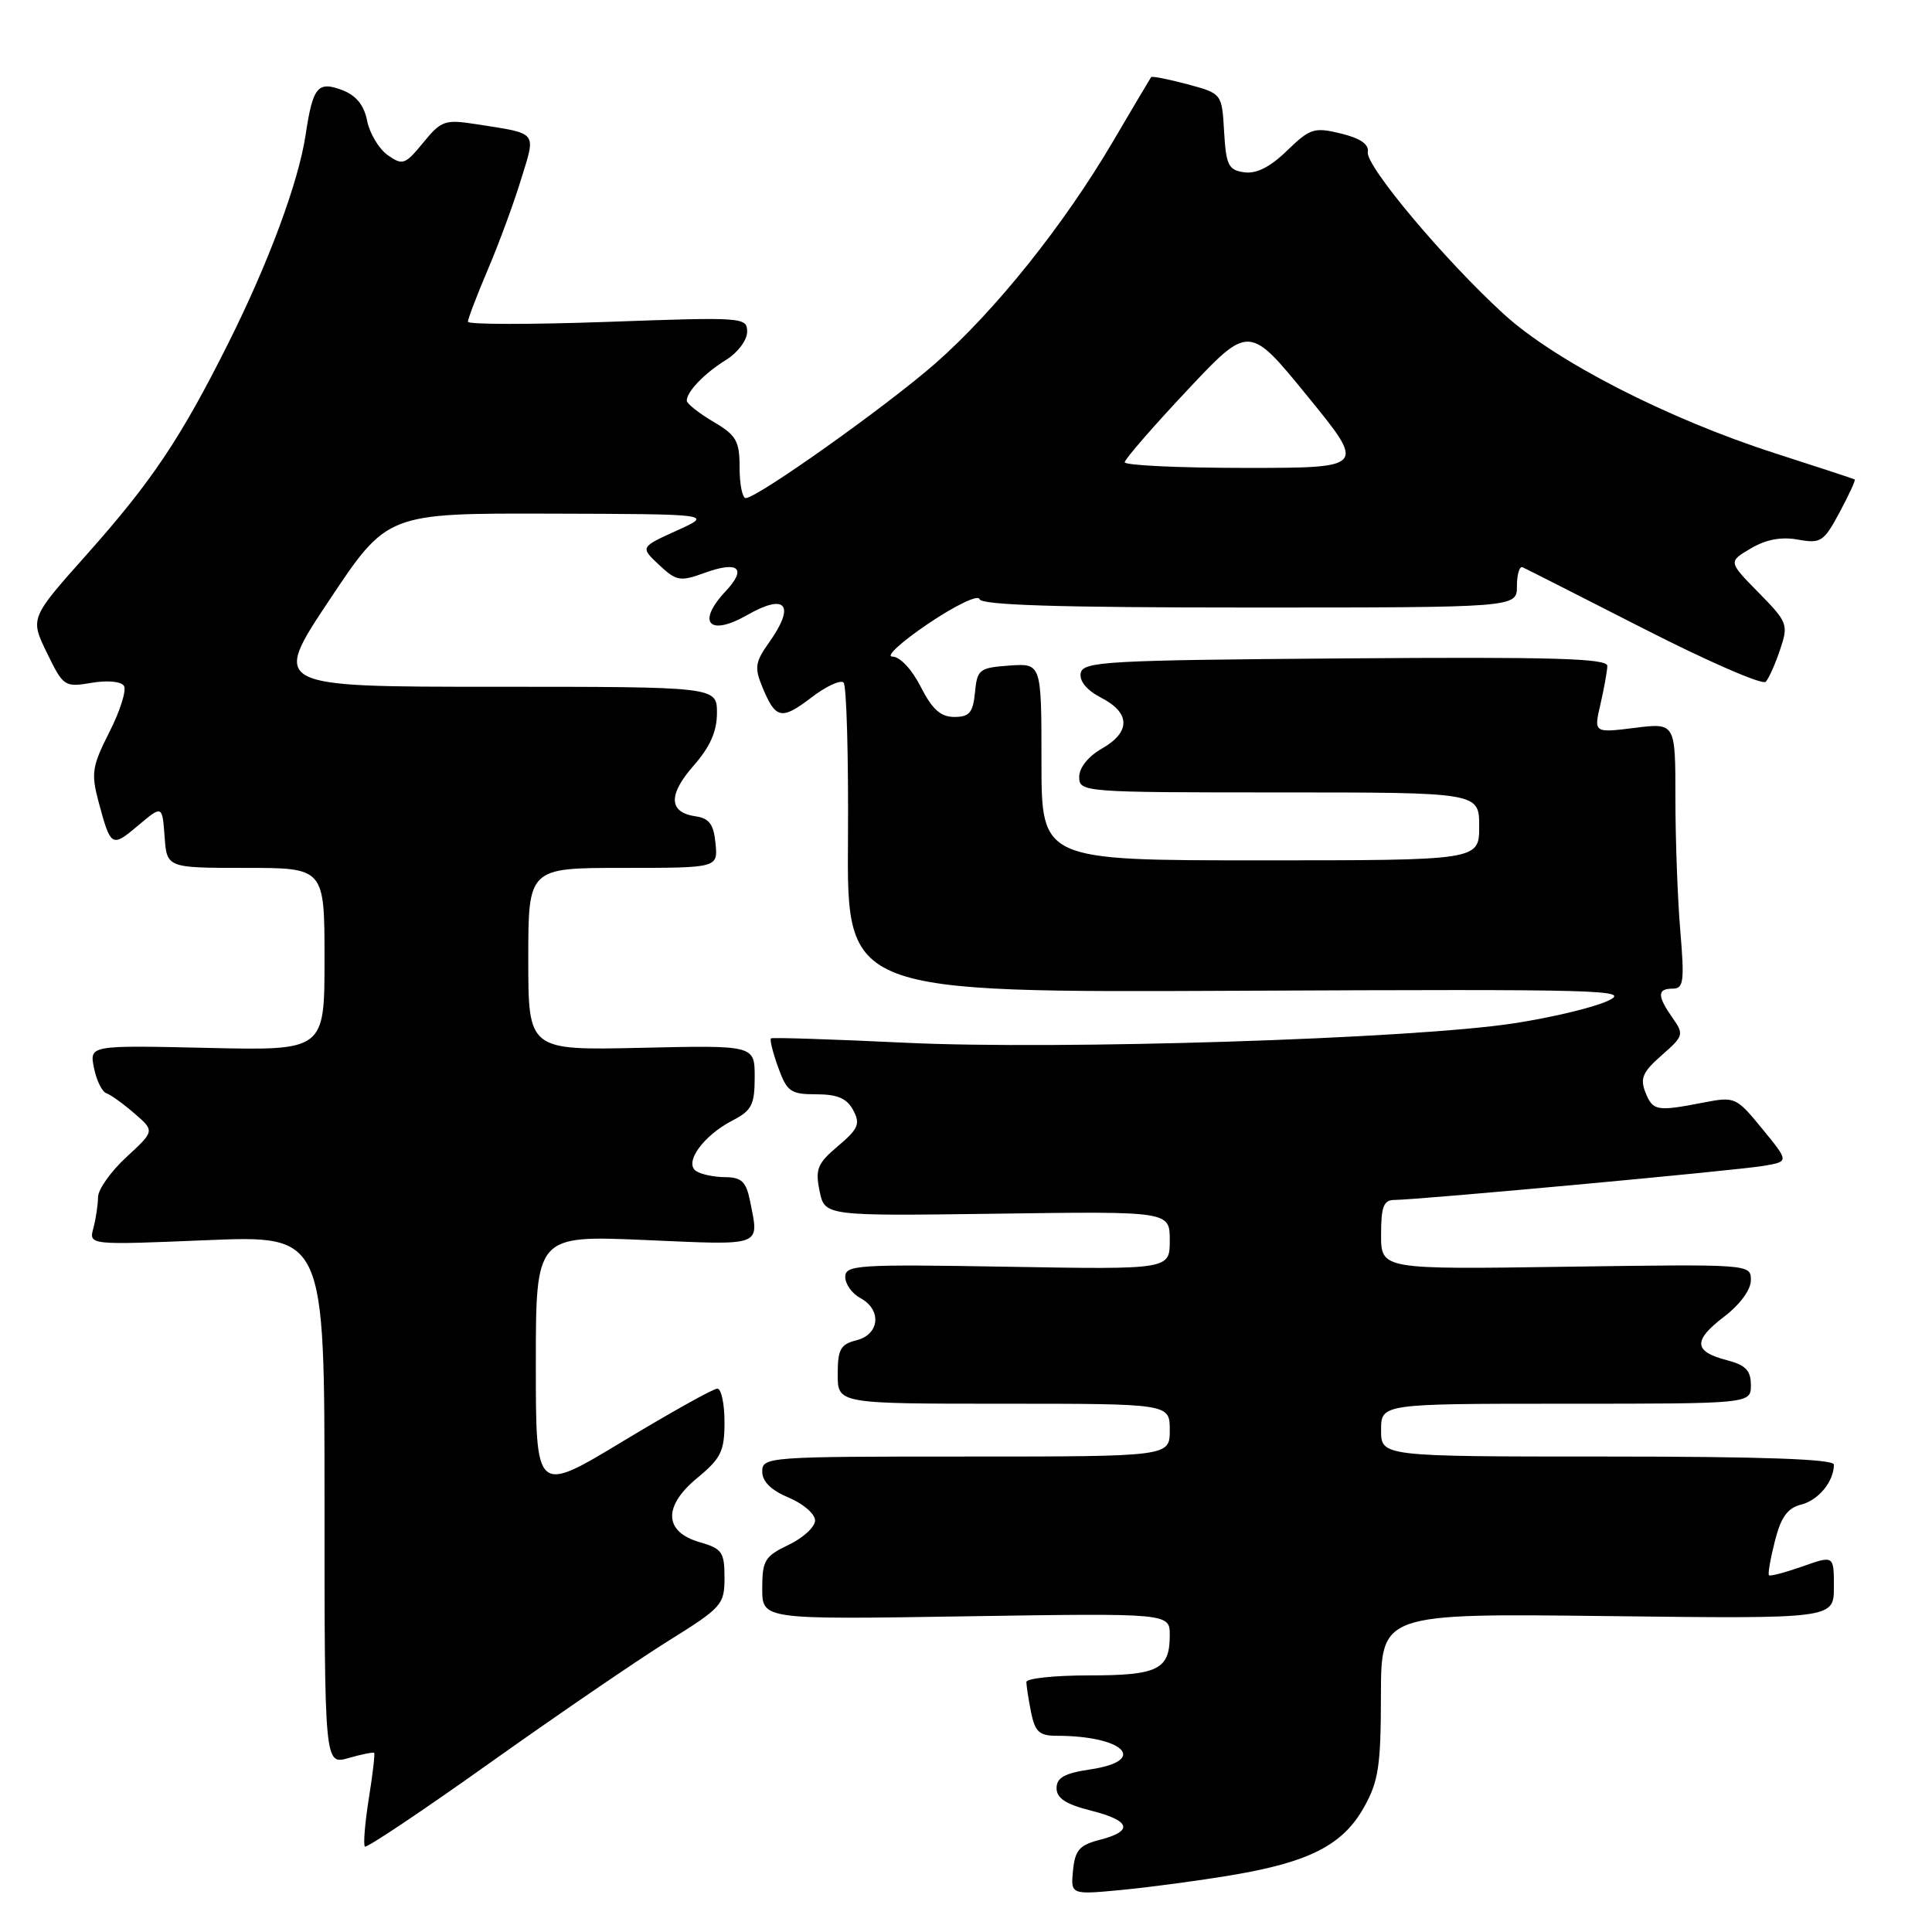 <?xml version="1.0" encoding="UTF-8" standalone="no"?>
<!DOCTYPE svg PUBLIC "-//W3C//DTD SVG 1.1//EN" "http://www.w3.org/Graphics/SVG/1.1/DTD/svg11.dtd" >
<svg xmlns="http://www.w3.org/2000/svg" xmlns:xlink="http://www.w3.org/1999/xlink" version="1.1" viewBox="0 0 256 256">
 <g >
 <path fill="currentColor"
d=" M 163.25 248.46 C 173.50 246.74 177.94 244.46 180.72 239.50 C 182.66 236.05 182.97 234.02 182.98 224.64 C 183.00 213.78 183.00 213.78 213.00 214.14 C 243.00 214.50 243.00 214.50 243.00 210.29 C 243.00 206.09 243.00 206.09 238.84 207.56 C 236.56 208.36 234.56 208.89 234.40 208.73 C 234.23 208.57 234.59 206.53 235.18 204.21 C 235.98 201.03 236.85 199.83 238.65 199.37 C 240.96 198.79 243.00 196.30 243.00 194.07 C 243.00 193.34 233.57 193.00 213.00 193.00 C 183.00 193.00 183.00 193.00 183.00 189.50 C 183.00 186.00 183.00 186.00 207.50 186.00 C 232.00 186.00 232.00 186.00 232.00 183.53 C 232.00 181.59 231.31 180.88 228.82 180.23 C 224.40 179.09 224.31 177.63 228.45 174.47 C 230.56 172.86 232.00 170.90 232.00 169.63 C 232.00 167.50 231.95 167.50 207.50 167.85 C 183.00 168.21 183.00 168.21 183.00 163.60 C 183.00 159.89 183.34 159.00 184.75 159.00 C 187.88 158.99 230.40 155.07 233.78 154.47 C 237.05 153.90 237.05 153.90 233.52 149.59 C 230.06 145.36 229.89 145.29 225.74 146.09 C 219.51 147.30 219.02 147.21 218.03 144.75 C 217.29 142.89 217.67 142.03 220.18 139.83 C 223.10 137.28 223.16 137.06 221.61 134.86 C 219.57 131.94 219.58 131.00 221.65 131.00 C 223.09 131.00 223.21 130.05 222.65 123.35 C 222.29 119.14 222.00 111.21 222.00 105.73 C 222.00 95.77 222.00 95.77 216.59 96.45 C 211.18 97.12 211.18 97.12 212.07 93.31 C 212.55 91.21 212.96 88.93 212.98 88.24 C 213.00 87.24 205.72 87.03 178.26 87.24 C 146.55 87.48 143.50 87.65 143.20 89.19 C 143.00 90.26 144.01 91.47 145.94 92.47 C 149.81 94.47 149.83 97.02 145.99 99.20 C 144.20 100.22 143.00 101.73 143.00 102.95 C 143.00 104.96 143.47 105.00 169.50 105.00 C 196.00 105.00 196.00 105.00 196.00 109.50 C 196.00 114.00 196.00 114.00 167.00 114.00 C 138.00 114.00 138.00 114.00 138.00 100.94 C 138.00 87.89 138.00 87.89 133.75 88.19 C 129.76 88.48 129.48 88.70 129.19 91.75 C 128.93 94.43 128.45 95.00 126.46 95.00 C 124.64 95.00 123.53 94.00 122.00 91.00 C 120.82 88.68 119.24 87.00 118.24 87.00 C 117.30 87.00 119.45 85.03 123.01 82.63 C 126.58 80.22 129.62 78.76 129.78 79.38 C 129.97 80.18 140.11 80.50 165.53 80.50 C 201.00 80.50 201.00 80.50 201.00 77.67 C 201.00 76.11 201.34 74.98 201.76 75.17 C 202.17 75.35 209.42 79.03 217.87 83.34 C 226.31 87.65 233.56 90.80 233.97 90.34 C 234.39 89.88 235.25 87.95 235.88 86.05 C 236.99 82.75 236.87 82.44 233.02 78.52 C 229.00 74.43 229.00 74.43 231.99 72.67 C 234.00 71.48 236.03 71.10 238.24 71.50 C 241.27 72.05 241.66 71.79 243.76 67.88 C 245.00 65.57 245.90 63.61 245.76 63.53 C 245.61 63.44 240.85 61.88 235.17 60.05 C 220.91 55.46 206.10 47.86 199.27 41.63 C 191.41 34.45 180.94 21.98 181.24 20.15 C 181.42 19.12 180.25 18.32 177.67 17.69 C 174.13 16.83 173.59 17.01 170.53 19.97 C 168.30 22.14 166.47 23.06 164.87 22.83 C 162.78 22.54 162.46 21.90 162.20 17.45 C 161.91 12.39 161.91 12.39 157.32 11.16 C 154.80 10.49 152.64 10.06 152.53 10.22 C 152.42 10.37 150.12 14.24 147.43 18.82 C 140.92 29.88 131.84 41.22 123.94 48.15 C 117.48 53.82 100.33 66.00 98.81 66.00 C 98.37 66.00 98.00 64.18 98.00 61.97 C 98.00 58.42 97.58 57.68 94.50 55.87 C 92.58 54.73 91.00 53.48 91.00 53.09 C 91.00 51.89 93.36 49.44 96.25 47.66 C 97.76 46.72 99.00 45.06 99.00 43.97 C 99.00 42.03 98.52 42.00 80.50 42.65 C 70.33 43.01 62.00 43.01 62.00 42.63 C 62.00 42.25 63.19 39.14 64.64 35.72 C 66.10 32.30 68.08 26.93 69.04 23.78 C 71.03 17.32 71.38 17.75 63.07 16.45 C 58.94 15.81 58.47 15.98 56.07 18.91 C 53.68 21.83 53.35 21.94 51.38 20.56 C 50.22 19.74 48.99 17.70 48.65 16.02 C 48.24 13.93 47.20 12.65 45.35 11.94 C 42.10 10.71 41.45 11.50 40.50 17.85 C 39.56 24.11 35.59 34.83 30.24 45.50 C 23.94 58.08 20.14 63.76 11.49 73.48 C 3.98 81.91 3.98 81.91 6.22 86.51 C 8.39 90.97 8.55 91.08 12.12 90.48 C 14.26 90.12 16.06 90.29 16.43 90.89 C 16.78 91.46 15.92 94.20 14.50 96.99 C 12.19 101.56 12.05 102.47 13.07 106.28 C 14.68 112.27 14.80 112.34 18.32 109.37 C 21.50 106.69 21.50 106.69 21.81 110.85 C 22.11 115.00 22.11 115.00 32.56 115.00 C 43.00 115.00 43.00 115.00 43.00 127.11 C 43.00 139.21 43.00 139.21 27.42 138.85 C 11.85 138.50 11.85 138.50 12.45 141.50 C 12.78 143.15 13.52 144.66 14.09 144.86 C 14.66 145.05 16.34 146.26 17.82 147.54 C 20.50 149.86 20.50 149.86 16.75 153.32 C 14.69 155.22 12.99 157.61 12.99 158.63 C 12.98 159.66 12.70 161.51 12.37 162.74 C 11.77 164.98 11.77 164.98 27.39 164.33 C 43.00 163.69 43.00 163.69 43.00 198.77 C 43.00 233.86 43.00 233.86 46.18 232.95 C 47.93 232.45 49.46 232.14 49.58 232.27 C 49.70 232.40 49.38 235.15 48.86 238.38 C 48.35 241.62 48.12 244.45 48.35 244.68 C 48.57 244.91 56.01 239.93 64.87 233.62 C 73.73 227.32 84.36 220.05 88.49 217.47 C 95.67 213.00 96.00 212.63 96.00 209.04 C 96.00 205.67 95.67 205.20 92.75 204.36 C 87.96 202.99 87.82 199.59 92.42 195.81 C 95.54 193.23 96.00 192.29 96.00 188.43 C 96.00 185.99 95.57 184.00 95.05 184.00 C 94.52 184.00 88.90 187.14 82.55 190.97 C 71.00 197.95 71.00 197.95 71.00 180.82 C 71.00 163.69 71.00 163.69 85.50 164.31 C 101.29 165.00 100.60 165.26 99.38 159.12 C 98.87 156.58 98.26 156.00 96.12 155.98 C 94.68 155.98 92.94 155.62 92.27 155.19 C 90.57 154.11 93.16 150.49 97.06 148.47 C 99.61 147.15 100.00 146.39 100.00 142.72 C 100.00 138.50 100.00 138.50 85.00 138.84 C 70.00 139.18 70.00 139.18 70.00 127.09 C 70.00 115.00 70.00 115.00 82.56 115.00 C 95.13 115.00 95.13 115.00 94.81 111.75 C 94.57 109.23 93.98 108.43 92.19 108.17 C 88.60 107.66 88.50 105.34 91.89 101.47 C 94.09 98.97 95.00 96.92 95.00 94.47 C 95.00 91.00 95.00 91.00 65.50 91.00 C 35.99 91.00 35.99 91.00 43.65 79.50 C 51.31 68.00 51.31 68.00 72.90 68.06 C 94.50 68.12 94.50 68.12 89.67 70.31 C 84.83 72.50 84.83 72.50 87.33 74.85 C 89.64 77.01 90.11 77.09 93.39 75.90 C 97.84 74.29 99.00 75.30 96.17 78.32 C 92.25 82.49 93.94 84.39 99.00 81.50 C 104.16 78.55 105.44 80.16 101.90 85.14 C 100.06 87.73 99.95 88.47 101.03 91.07 C 102.78 95.29 103.54 95.45 107.52 92.42 C 109.46 90.93 111.38 90.05 111.78 90.44 C 112.17 90.84 112.44 100.25 112.36 111.34 C 112.22 131.52 112.22 131.52 164.36 131.28 C 212.90 131.06 216.26 131.15 213.00 132.64 C 211.07 133.53 205.45 134.86 200.50 135.61 C 187.03 137.66 140.32 139.14 120.00 138.17 C 110.38 137.71 102.35 137.45 102.16 137.59 C 101.97 137.73 102.40 139.46 103.11 141.43 C 104.28 144.66 104.76 145.00 108.17 145.00 C 110.97 145.00 112.22 145.54 113.05 147.10 C 114.02 148.91 113.75 149.57 111.05 151.85 C 108.31 154.16 108.00 154.92 108.60 157.82 C 109.28 161.13 109.28 161.13 132.14 160.82 C 155.00 160.50 155.00 160.50 155.00 164.36 C 155.00 168.22 155.00 168.22 133.50 167.85 C 113.66 167.51 112.00 167.61 112.00 169.20 C 112.00 170.15 112.90 171.41 114.00 172.00 C 116.86 173.53 116.57 176.82 113.50 177.59 C 111.37 178.12 111.00 178.79 111.00 182.11 C 111.00 186.00 111.00 186.00 133.00 186.00 C 155.00 186.00 155.00 186.00 155.00 189.50 C 155.00 193.00 155.00 193.00 128.00 193.00 C 101.73 193.00 101.00 193.05 101.00 194.99 C 101.00 196.31 102.17 197.46 104.50 198.44 C 106.42 199.24 108.00 200.60 108.00 201.47 C 108.00 202.33 106.42 203.78 104.50 204.70 C 101.34 206.21 101.00 206.77 101.00 210.48 C 101.00 214.60 101.00 214.60 128.00 214.17 C 155.00 213.75 155.00 213.75 155.00 216.68 C 155.00 221.23 153.45 222.00 144.30 222.00 C 139.74 222.00 136.00 222.39 136.00 222.88 C 136.00 223.36 136.28 225.16 136.62 226.88 C 137.14 229.47 137.72 230.00 140.00 230.00 C 148.91 230.00 152.23 233.29 144.50 234.45 C 141.06 234.96 140.00 235.55 140.00 236.94 C 140.00 238.27 141.23 239.07 144.50 239.90 C 149.81 241.23 150.26 242.62 145.75 243.78 C 143.03 244.48 142.45 245.14 142.18 247.84 C 141.87 251.07 141.87 251.07 148.68 250.42 C 152.43 250.06 158.99 249.18 163.25 248.46 Z  M 149.03 61.25 C 149.05 60.84 152.76 56.56 157.28 51.75 C 165.50 42.99 165.50 42.99 173.25 52.50 C 181.00 62.00 181.00 62.00 165.00 62.00 C 156.20 62.00 149.01 61.66 149.03 61.25 Z "/>
</g>
</svg>